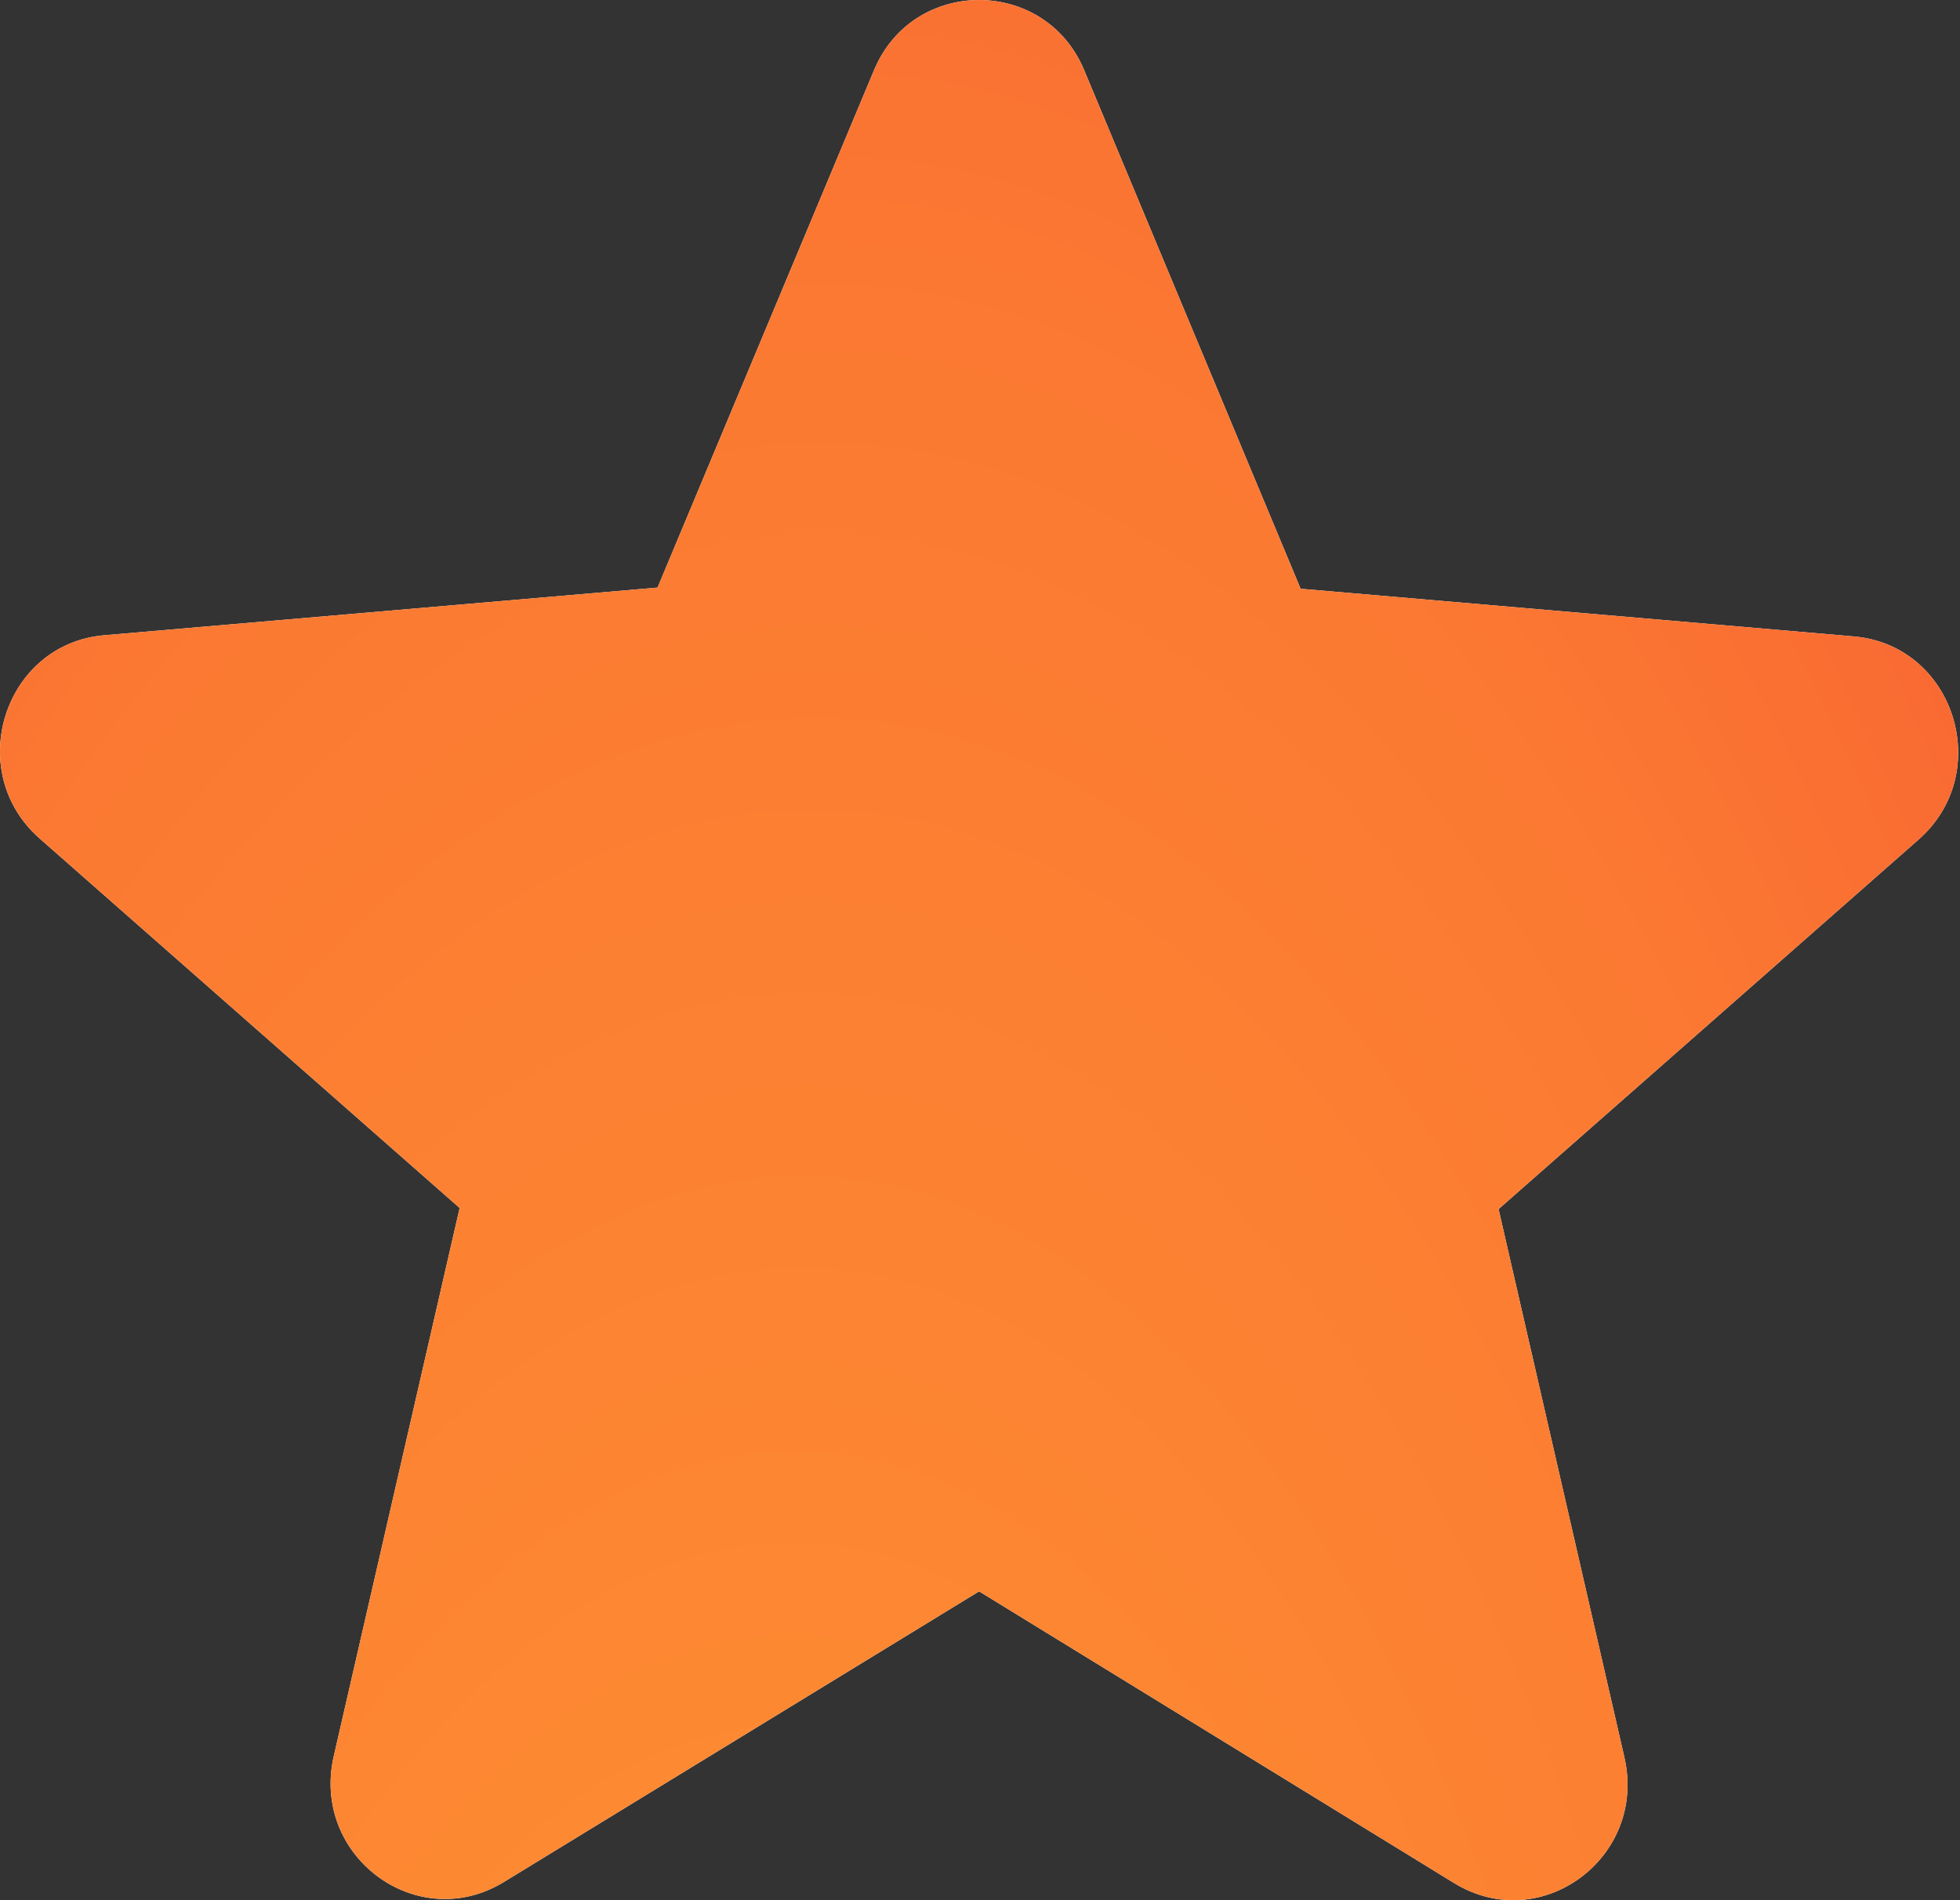   <svg width="33" height="32" viewBox="0 0 33 32" fill="none" xmlns="http://www.w3.org/2000/svg">
                            <rect x="0" y="0" width="33" height="32" fill="#333333" stroke="none"/>
                            <path d="M16.485 26.799L24.48 31.71C25.944 32.61 27.735 31.279 27.35 29.597L25.231 20.362L32.301 14.14C33.592 13.006 32.898 10.854 31.203 10.717L21.898 9.915L18.257 1.189C17.602 -0.396 15.367 -0.396 14.713 1.189L11.071 9.895L1.766 10.697C0.071 10.834 -0.622 12.986 0.668 14.121L7.739 20.343L5.619 29.577C5.234 31.26 7.026 32.59 8.49 31.69L16.485 26.799Z" fill="white" />
                            <path d="M16.485 26.799L24.48 31.71C25.944 32.61 27.735 31.279 27.35 29.597L25.231 20.362L32.301 14.14C33.592 13.006 32.898 10.854 31.203 10.717L21.898 9.915L18.257 1.189C17.602 -0.396 15.367 -0.396 14.713 1.189L11.071 9.895L1.766 10.697C0.071 10.834 -0.622 12.986 0.668 14.121L7.739 20.343L5.619 29.577C5.234 31.26 7.026 32.59 8.49 31.69L16.485 26.799Z" fill="url(#paint0_radial_1_188)" />
                            <defs>
                                <radialGradient id="paint0_radial_1_188" cx="0" cy="0" r="1" gradientUnits="userSpaceOnUse" gradientTransform="translate(12.055 56) rotate(-86.593) scale(99.147 44.283)">
                                    <stop stop-color="#FF9933" />
                                    <stop offset="0.516" stop-color="#FB7932" />
                                    <stop offset="1" stop-color="#F33830" />
                                </radialGradient>
                            </defs>
                        </svg>